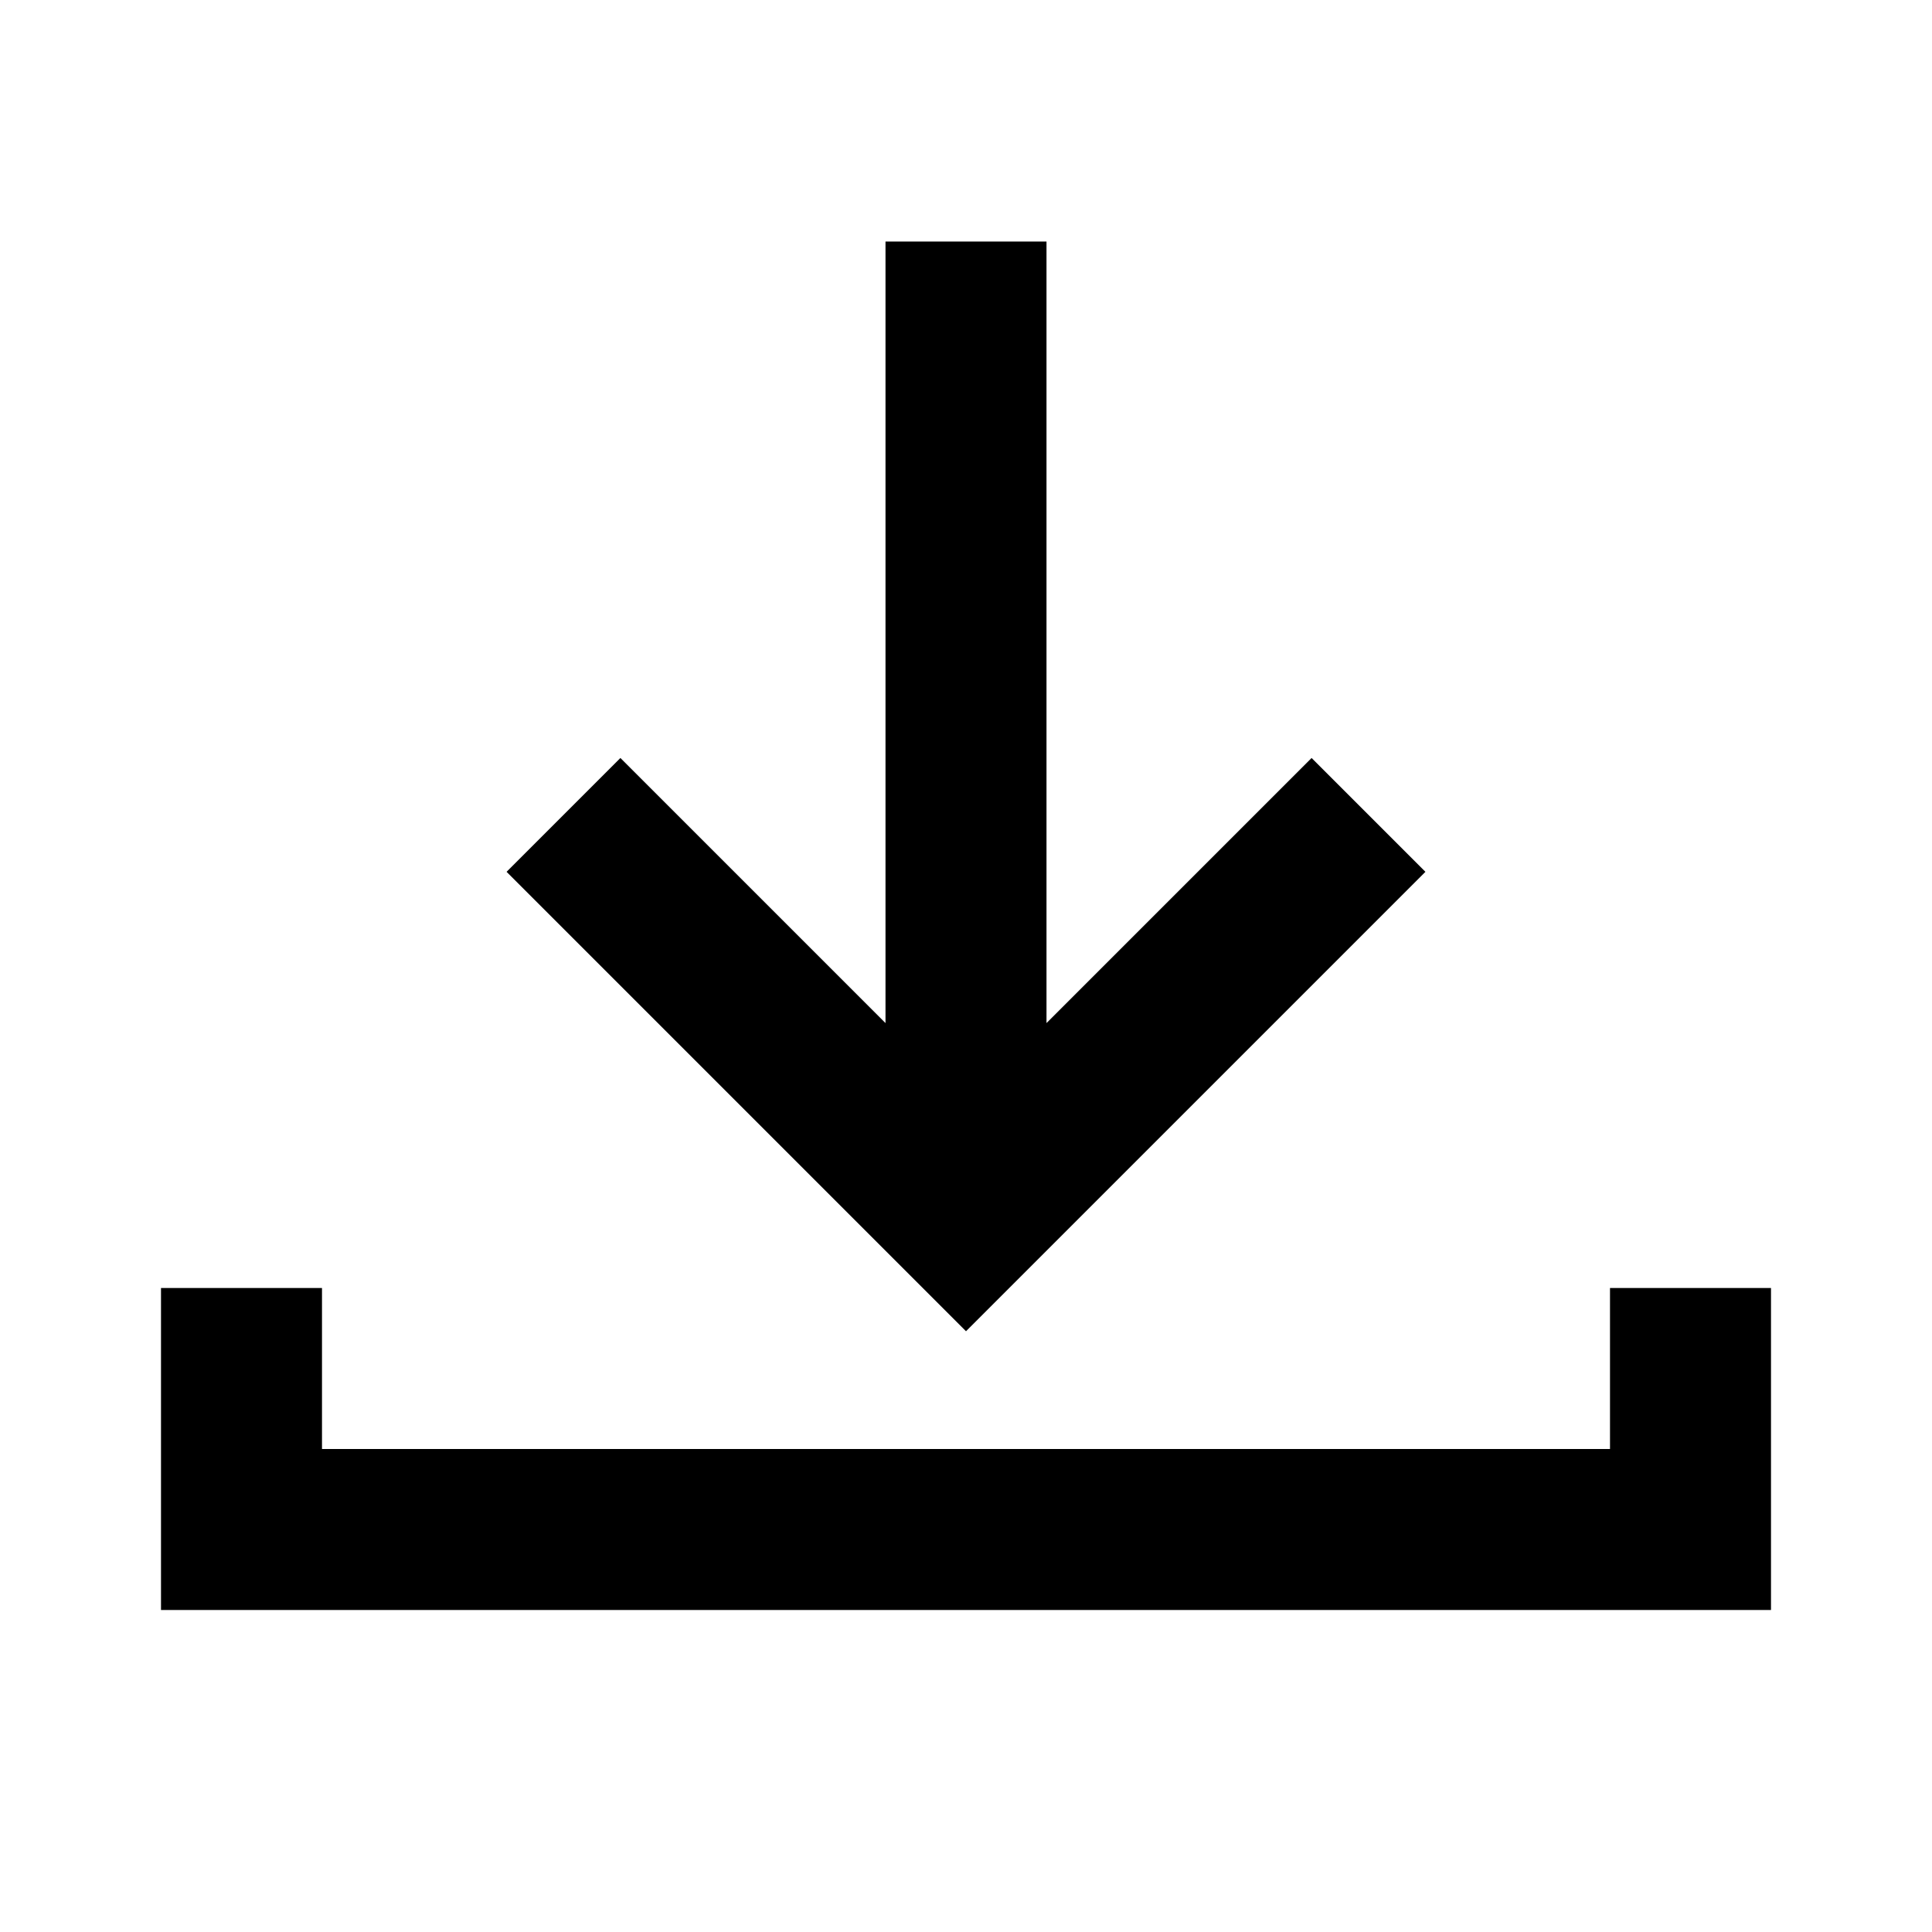 <?xml version="1.0" standalone="no"?><!DOCTYPE svg PUBLIC "-//W3C//DTD SVG 1.1//EN" "http://www.w3.org/Graphics/SVG/1.1/DTD/svg11.dtd"><svg t="1646720263652" class="icon" viewBox="0 0 1024 1024" version="1.1" xmlns="http://www.w3.org/2000/svg" p-id="2071" xmlns:xlink="http://www.w3.org/1999/xlink" width="200" height="200"><defs><style type="text/css"></style></defs><path d="M554.667 542.251l140.501-140.501 60.331 60.331L512 705.579 268.501 462.08l60.331-60.331L469.333 542.251V128h85.333v414.251zM85.333 682.667h85.333v85.333h682.667v-85.333h85.333v170.667H85.333v-170.667z" p-id="2072"></path></svg>